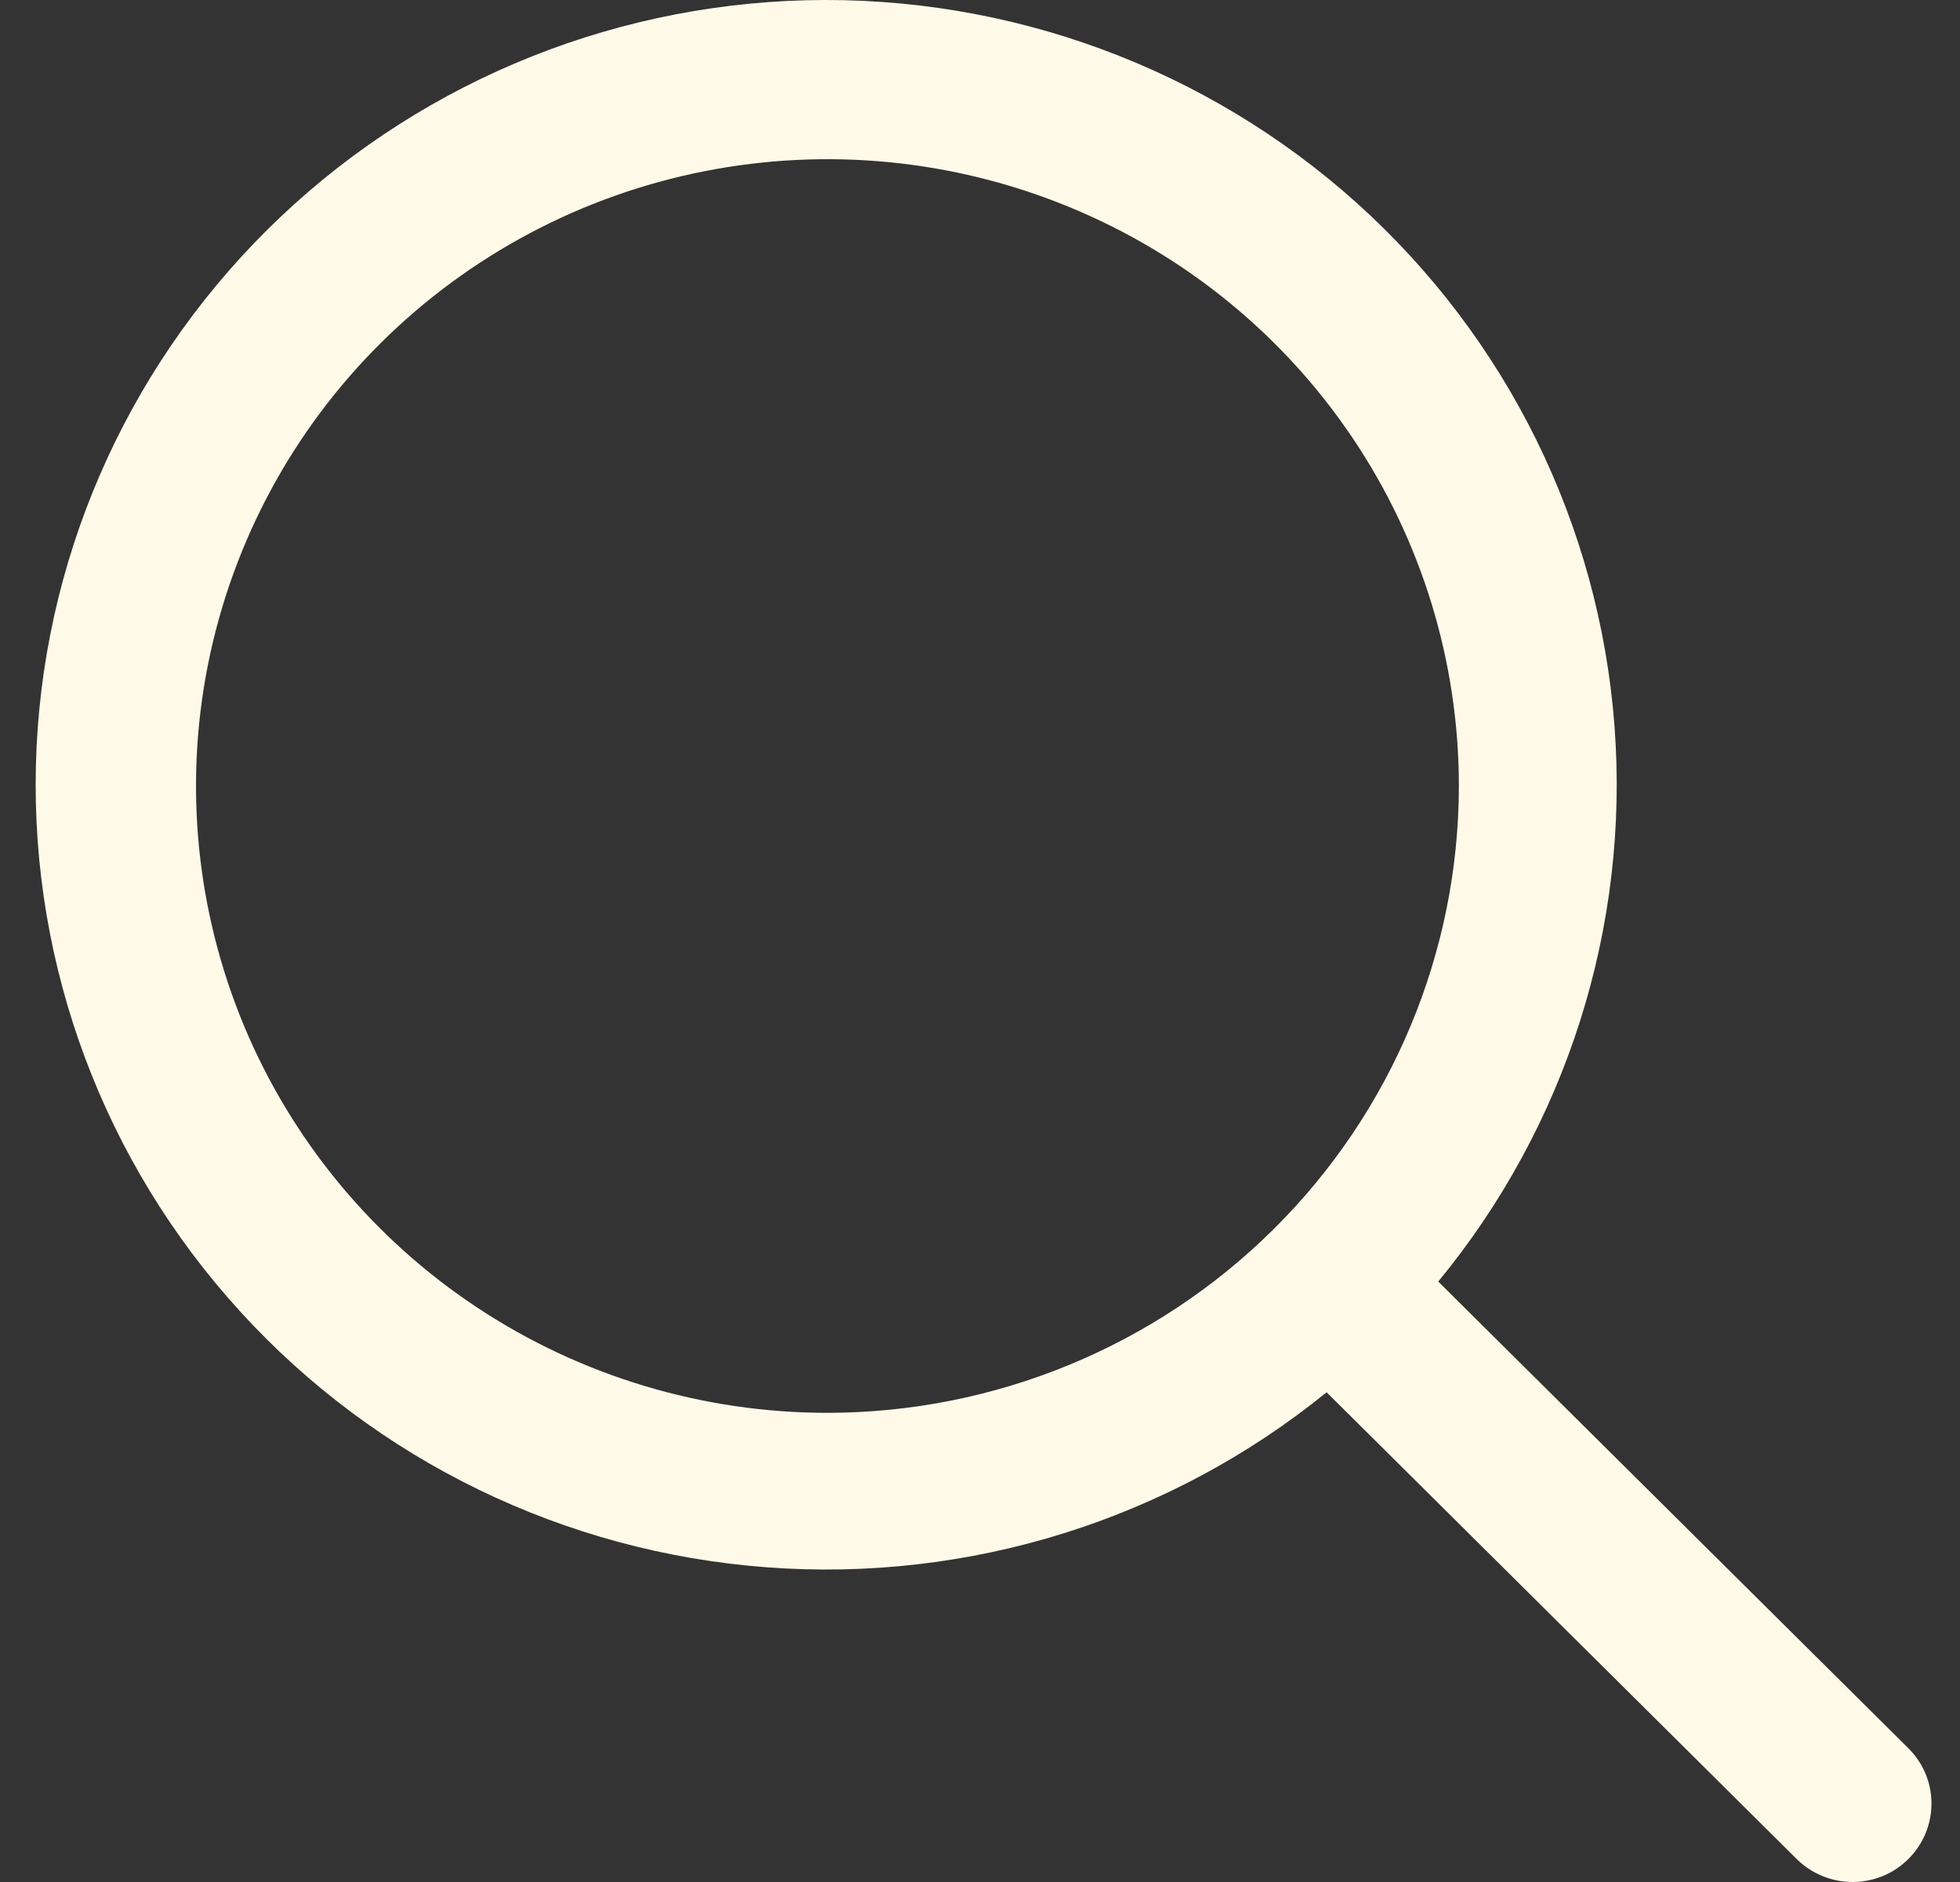 <svg width="25" height="24" viewBox="0 0 25 24" fill="none" xmlns="http://www.w3.org/2000/svg">
<rect x="0" y="0" width="25" height="24" fill="#333333" stroke="none"/>
<path d="M24.354 22.307L18.345 16.343C19.982 14.355 20.787 11.818 20.593 9.258C20.4 6.698 19.222 4.309 17.303 2.586C15.385 0.864 12.872 -0.061 10.286 0.003C7.7 0.067 5.237 1.116 3.408 2.931C1.579 4.747 0.522 7.191 0.458 9.758C0.393 12.325 1.325 14.818 3.061 16.722C4.796 18.626 7.203 19.795 9.783 19.987C12.363 20.18 14.918 19.381 16.921 17.755L22.93 23.72C23.12 23.901 23.374 24.002 23.638 24C23.902 23.998 24.155 23.893 24.341 23.707C24.528 23.522 24.634 23.271 24.636 23.009C24.639 22.747 24.537 22.495 24.354 22.307ZM10.554 18.017C8.961 18.017 7.404 17.548 6.08 16.67C4.755 15.792 3.723 14.543 3.113 13.083C2.504 11.622 2.344 10.015 2.655 8.464C2.966 6.914 3.733 5.489 4.859 4.372C5.986 3.254 7.421 2.492 8.983 2.184C10.545 1.875 12.165 2.034 13.636 2.639C15.108 3.244 16.366 4.268 17.251 5.583C18.136 6.897 18.608 8.443 18.608 10.024C18.606 12.143 17.757 14.175 16.247 15.673C14.737 17.172 12.69 18.015 10.554 18.017Z" fill="#FFF9E8"/>
</svg>
